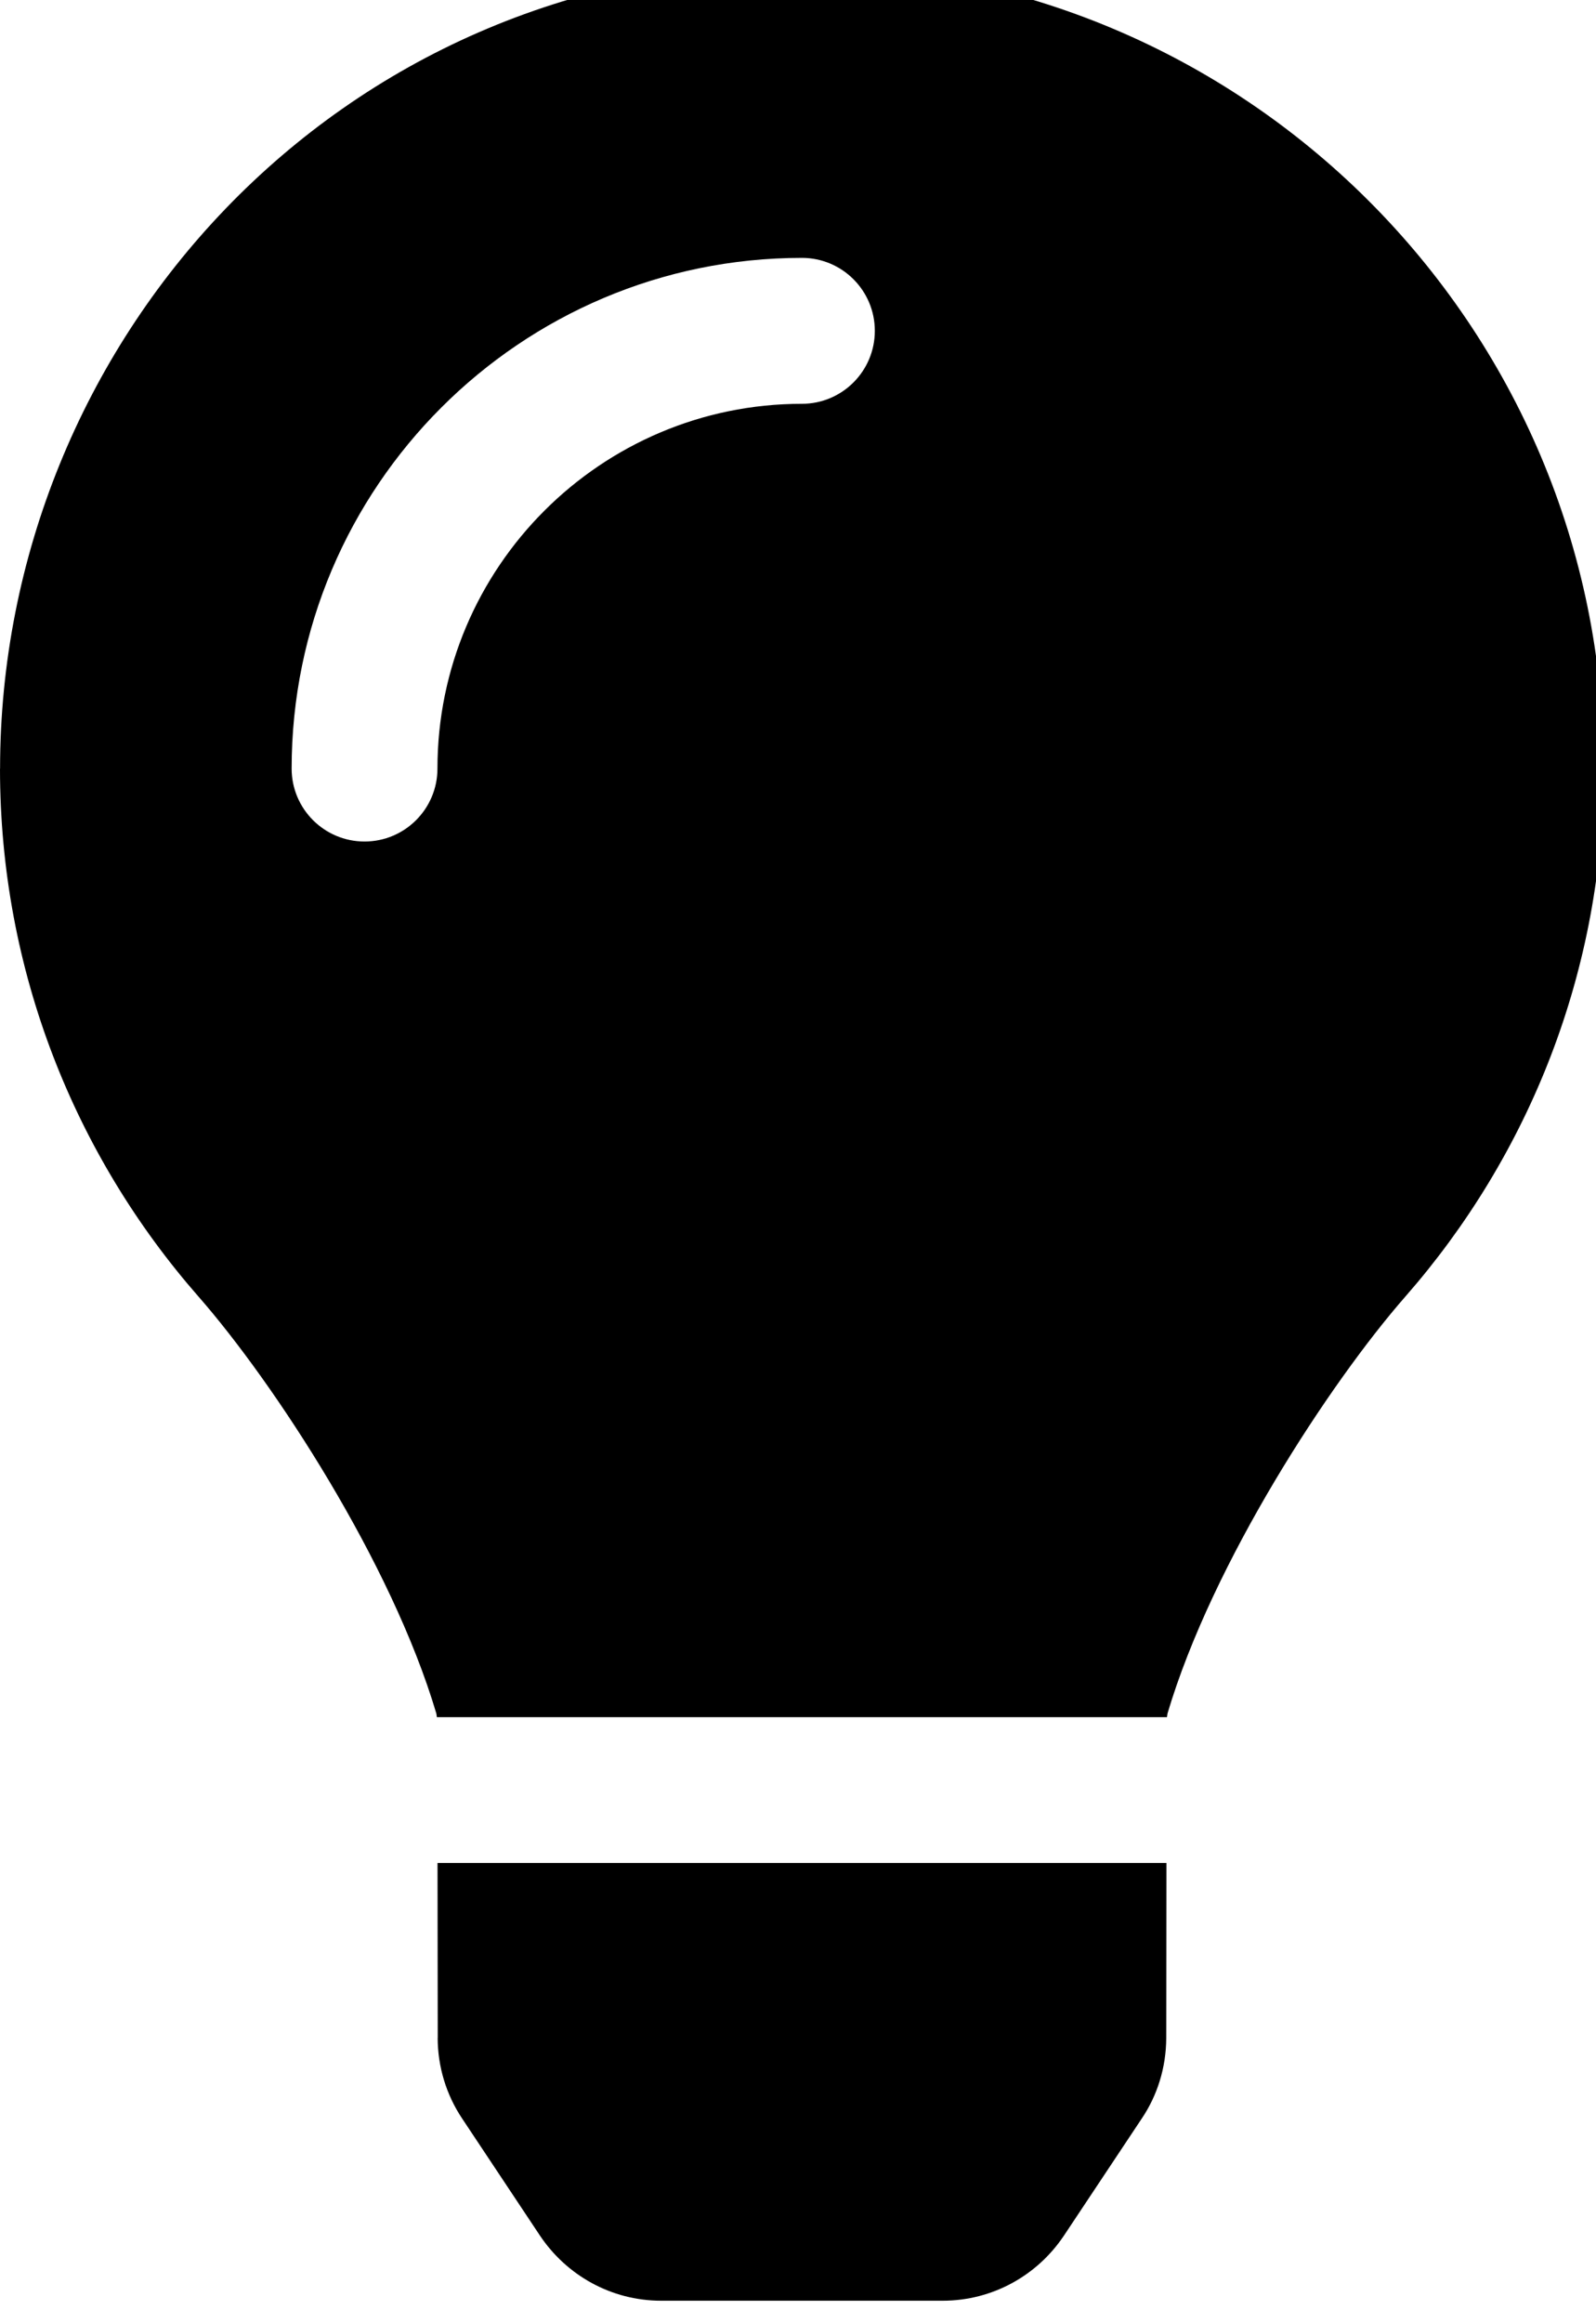 <!-- Generated by IcoMoon.io -->
<svg version="1.1" xmlns="http://www.w3.org/2000/svg" width="22" height="32" viewBox="0 0 22 32">
<title>lightbulb1</title>
<path d="M6.033 28.069c0.001 0.395 0.117 0.782 0.337 1.111l1.073 1.613c0.365 0.544 0.978 0.897 1.673 0.897h3.876c0.695 0 1.308-0.353 1.669-0.89l0.005-0.007 1.073-1.613c0.211-0.312 0.336-0.697 0.337-1.111v-0l0.003-2.409h-10.048l0.003 2.409zM0 10.587c0 2.787 1.033 5.329 2.736 7.272 1.038 1.184 2.66 3.657 3.279 5.744 0.003 0.016 0.004 0.033 0.007 0.049h10.064c0.003-0.016 0.004-0.032 0.007-0.049 0.619-2.086 2.242-4.56 3.279-5.744 1.703-1.943 2.736-4.485 2.736-7.272 0-6.117-4.967-11.073-11.088-11.054-6.407 0.020-11.019 5.211-11.019 11.054zM11.054 5.562c-2.77 0-5.024 2.254-5.024 5.024 0 0.555-0.45 1.005-1.005 1.005s-1.005-0.45-1.005-1.005c0-3.879 3.155-7.034 7.034-7.034 0.555 0 1.005 0.45 1.005 1.005s-0.45 1.005-1.005 1.005z"></path>
</svg>
